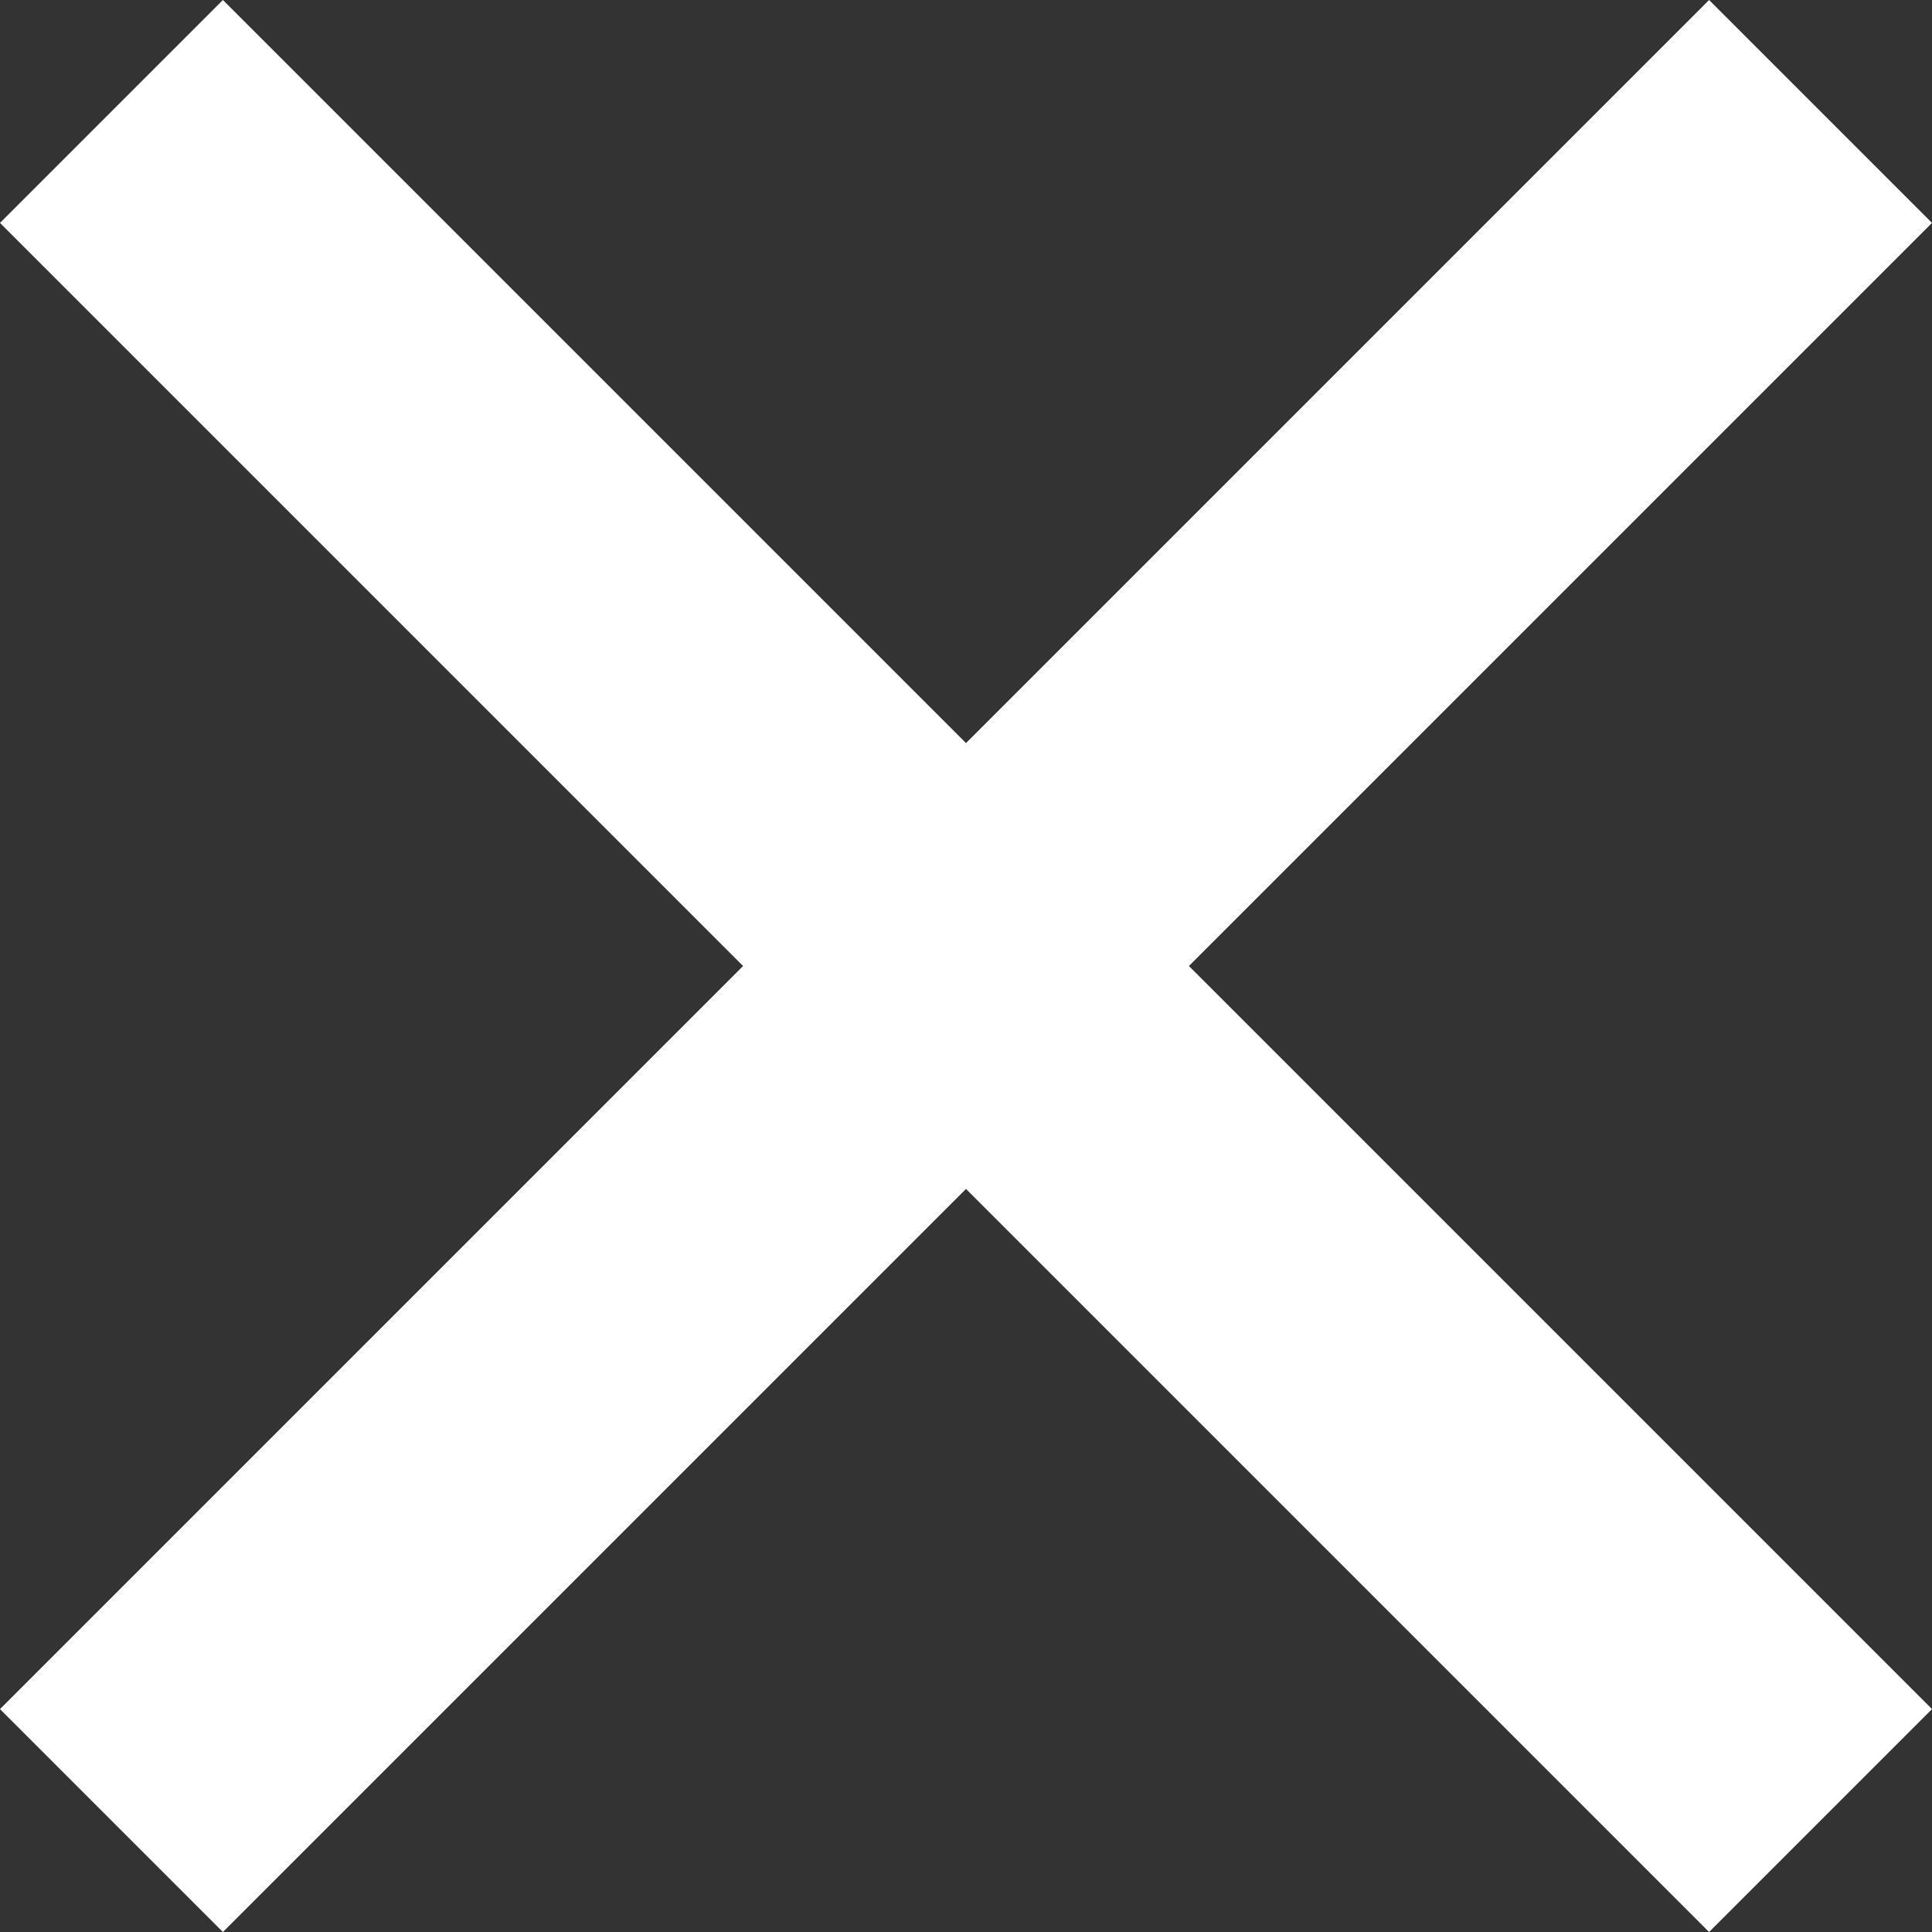 <svg width="26" height="26" fill="none" xmlns="http://www.w3.org/2000/svg"><rect width="100%" height="100%" fill="#333333" stroke="none"/><path fill="#fff" d="M23 0l3 3L3 26l-3-3z"/><path fill="#fff" d="M26 23l-3 3L0 3l3-3z"/></svg>